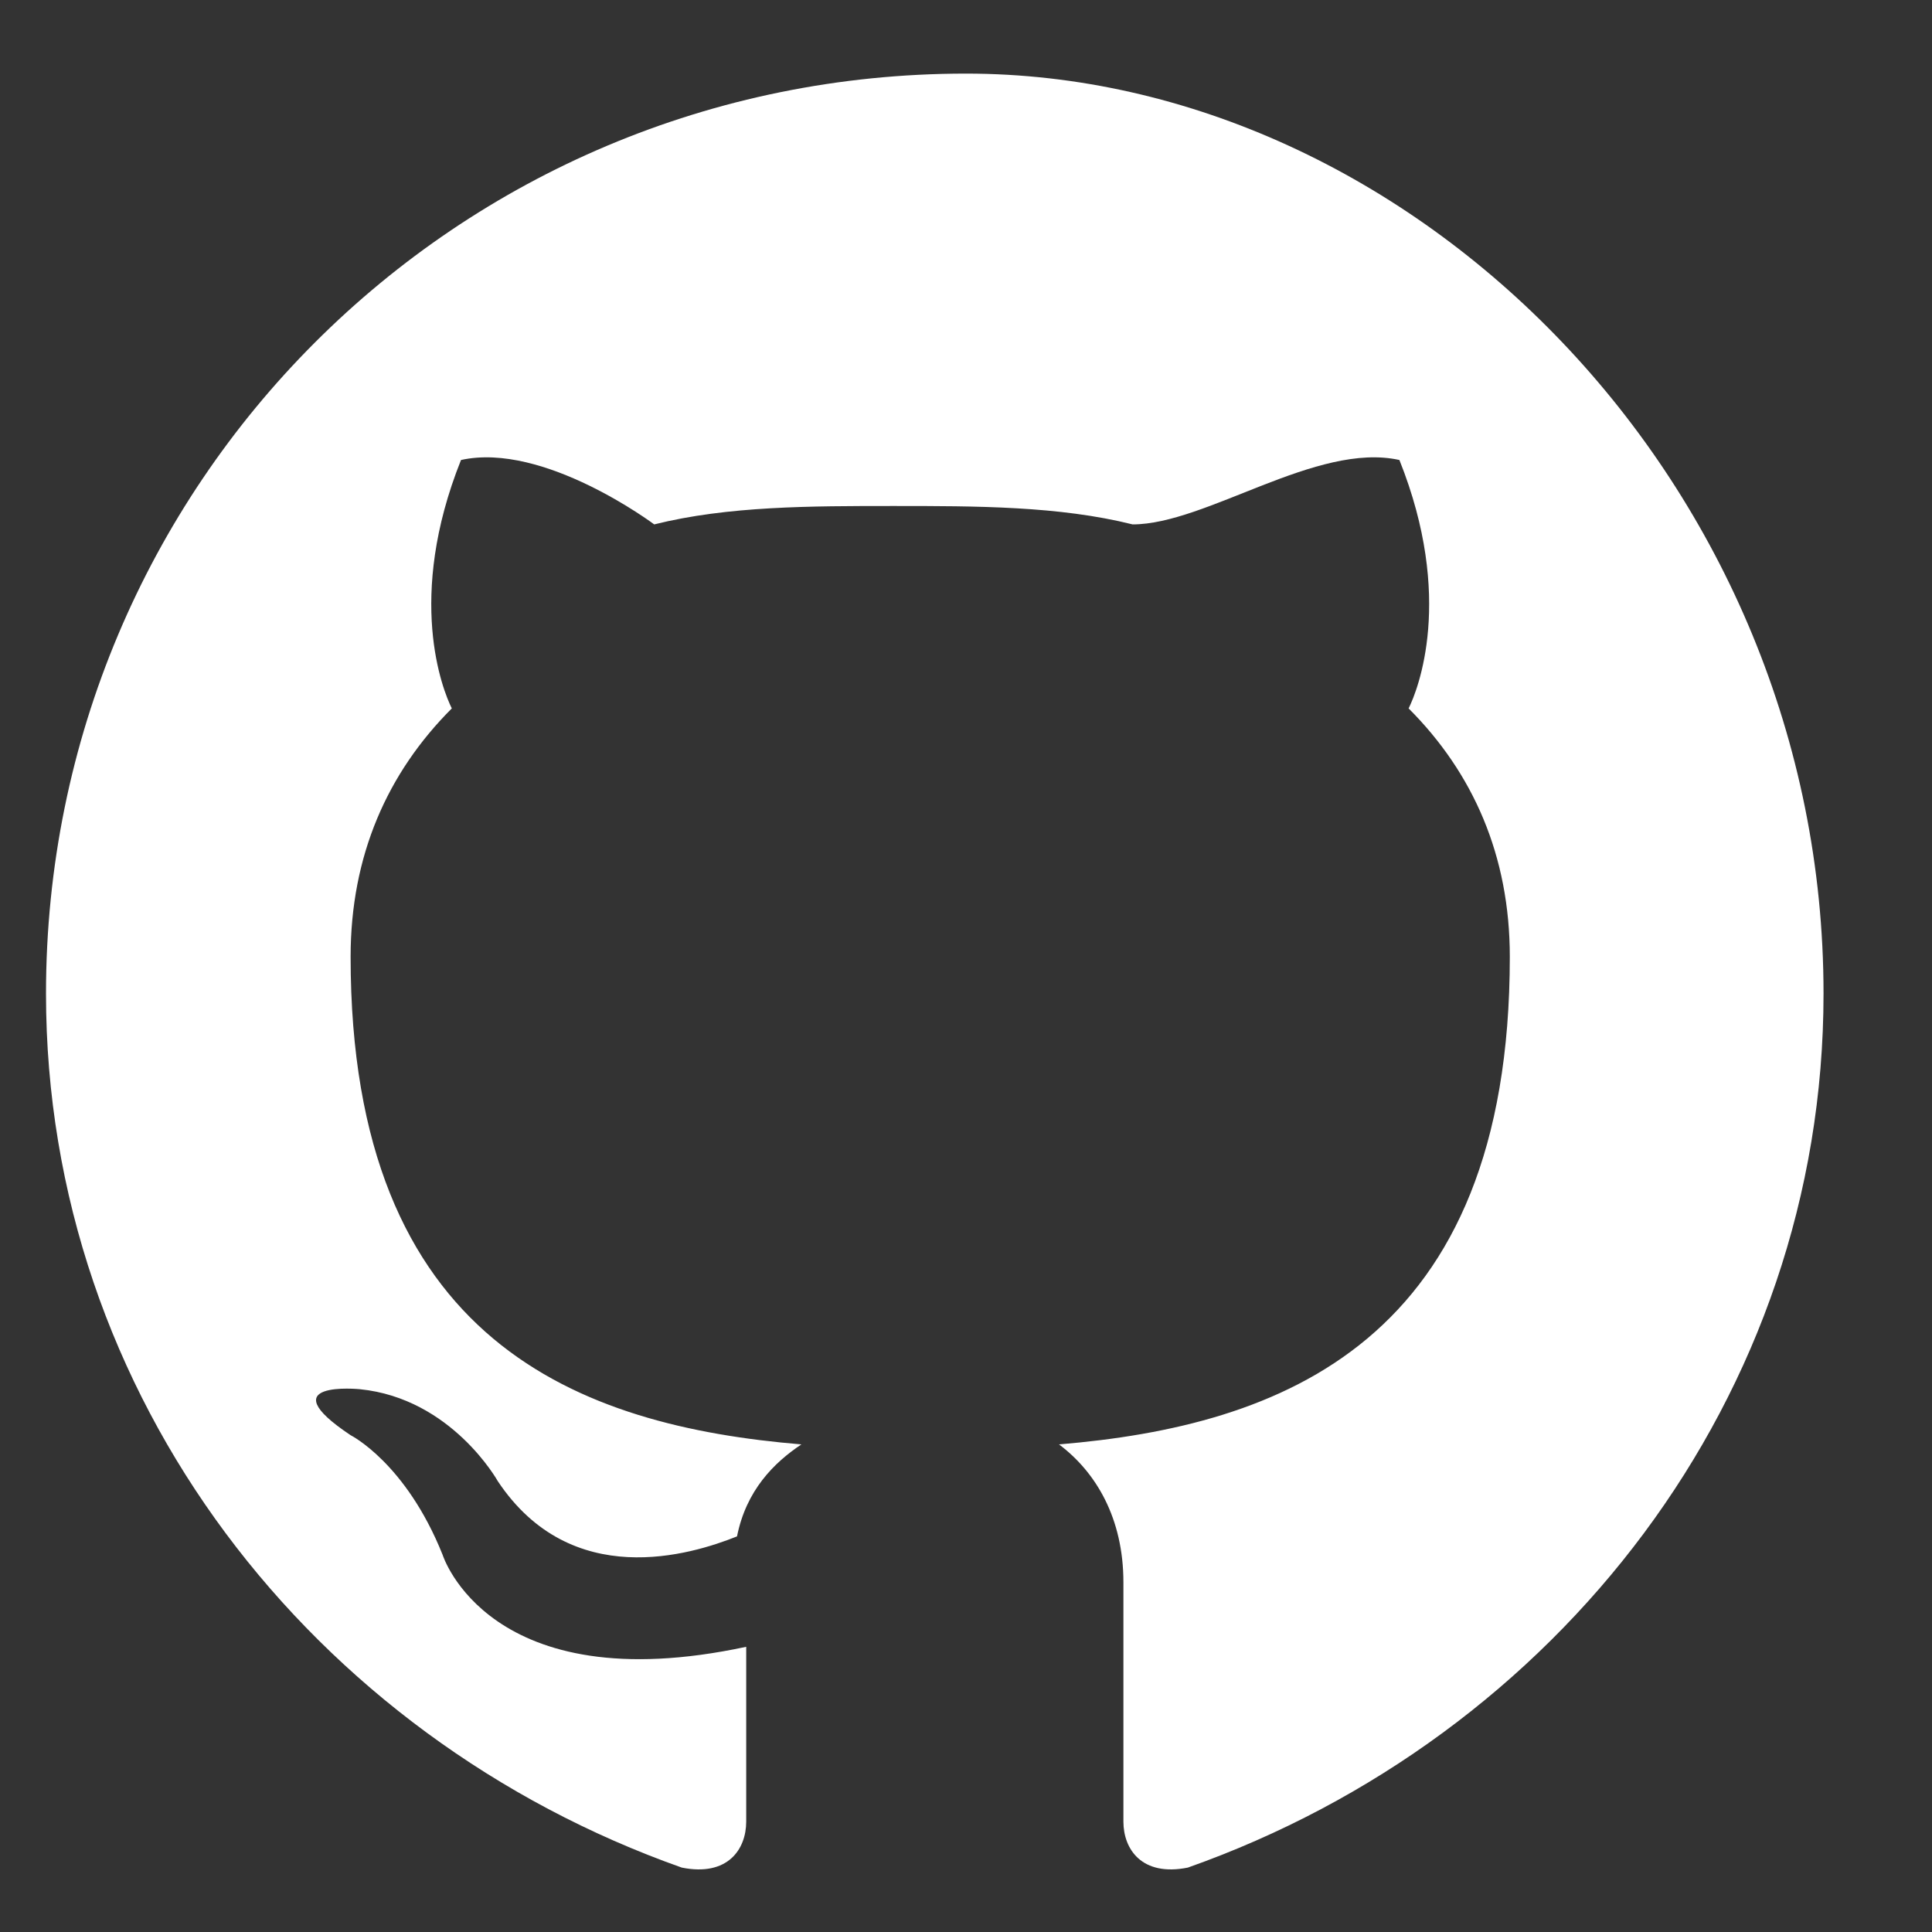 <svg width="21" height="21" viewBox="0 0 21 21" fill="none" xmlns="http://www.w3.org/2000/svg">
<rect x="0" y="0" width="21" height="21" fill="#333333" stroke="none"/>
<path d="M10.5 0.8C4.961 0.8 0.5 5.261 0.5 10.8C0.5 15.188 3.401 18.882 7.411 20.3C7.911 20.4 8.111 20.1 8.111 19.8C8.111 19.6 8.111 18.9 8.111 17.9C5.311 18.5 4.811 16.9 4.811 16.9C4.411 15.9 3.811 15.6 3.811 15.6C2.911 15 3.911 15.1 3.911 15.1C4.911 15.2 5.411 16.1 5.411 16.1C6.211 17.3 7.511 16.9 8.011 16.7C8.111 16.2 8.411 15.9 8.711 15.7C6.311 15.5 3.811 14.6 3.811 10.4C3.811 9.3 4.211 8.4 4.911 7.7C4.811 7.5 4.411 6.5 5.011 5C5.911 4.8 7.111 5.7 7.111 5.7C7.911 5.5 8.811 5.5 9.711 5.5C10.611 5.5 11.511 5.5 12.311 5.7C13.111 5.7 14.311 4.8 15.211 5C15.811 6.5 15.411 7.5 15.311 7.7C16.011 8.4 16.411 9.3 16.411 10.4C16.411 14.6 13.911 15.5 11.511 15.7C11.911 16 12.211 16.5 12.211 17.2C12.211 18.4 12.211 19.4 12.211 19.8C12.211 20.1 12.411 20.4 12.911 20.3C16.921 18.882 19.821 15.188 19.821 10.8C19.821 5.261 15.36 0.8 10.5 0.8Z" fill="white"/>
</svg>
